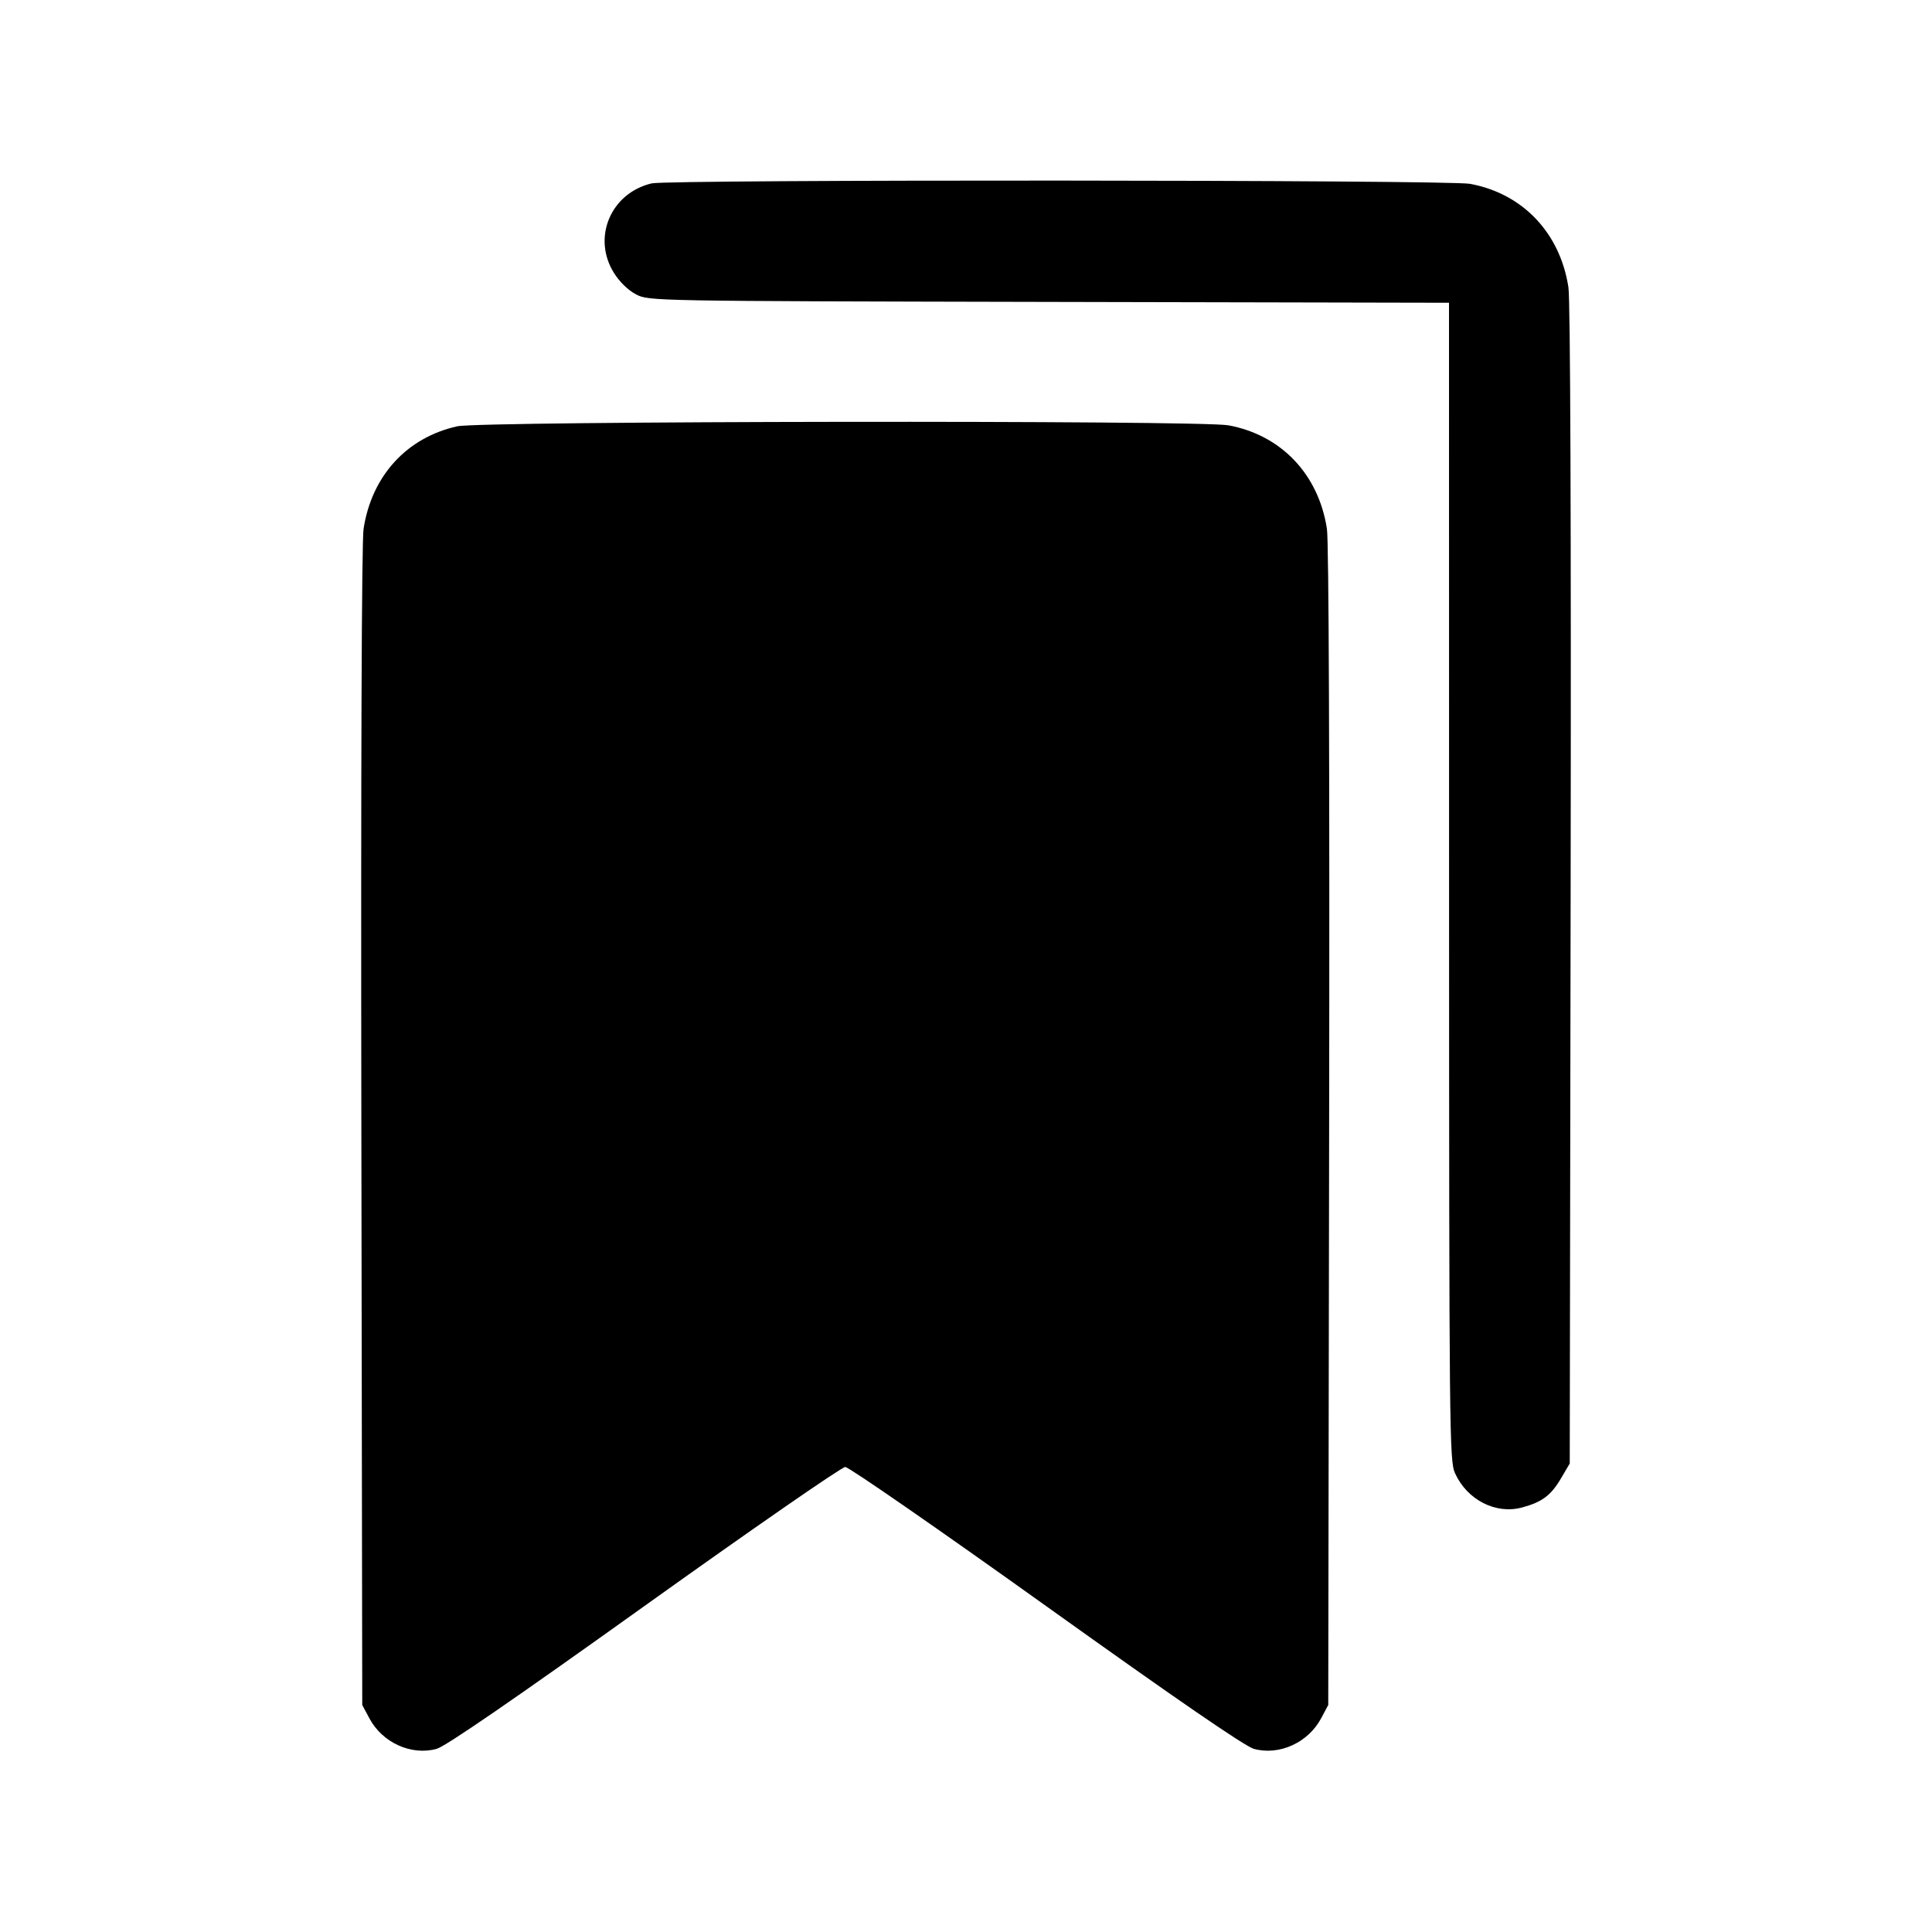 <svg fill="currentColor" viewBox="0 0 256 256" xmlns="http://www.w3.org/2000/svg"><path d="M86.339 24.300 C 80.925 25.591,78.440 31.476,81.337 36.141 C 82.080 37.337,83.230 38.460,84.267 39.001 C 85.968 39.890,86.144 39.894,138.987 40.005 L 192.000 40.117 192.009 116.805 C 192.018 190.284,192.052 193.565,192.802 195.218 C 194.403 198.743,198.189 200.682,201.658 199.755 C 204.322 199.042,205.510 198.156,206.844 195.886 L 208.000 193.920 208.118 117.333 C 208.191 69.713,208.080 39.734,207.825 38.070 C 206.716 30.853,201.767 25.649,194.784 24.358 C 191.885 23.822,88.575 23.767,86.339 24.300 M60.587 56.487 C 53.896 57.974,49.253 63.056,48.175 70.070 C 47.920 71.734,47.809 101.713,47.882 149.333 L 48.000 225.920 48.950 227.697 C 50.673 230.920,54.495 232.653,57.854 231.734 C 59.025 231.414,68.114 225.166,85.374 212.819 C 99.549 202.679,111.531 194.382,112.000 194.382 C 112.469 194.382,124.451 202.679,138.626 212.819 C 155.886 225.166,164.975 231.414,166.146 231.734 C 169.505 232.653,173.327 230.920,175.050 227.697 L 176.000 225.920 176.118 149.333 C 176.191 101.713,176.080 71.734,175.825 70.070 C 174.716 62.853,169.767 57.649,162.784 56.358 C 159.018 55.662,63.757 55.782,60.587 56.487 " stroke="none" fill-rule="evenodd"></path></svg>